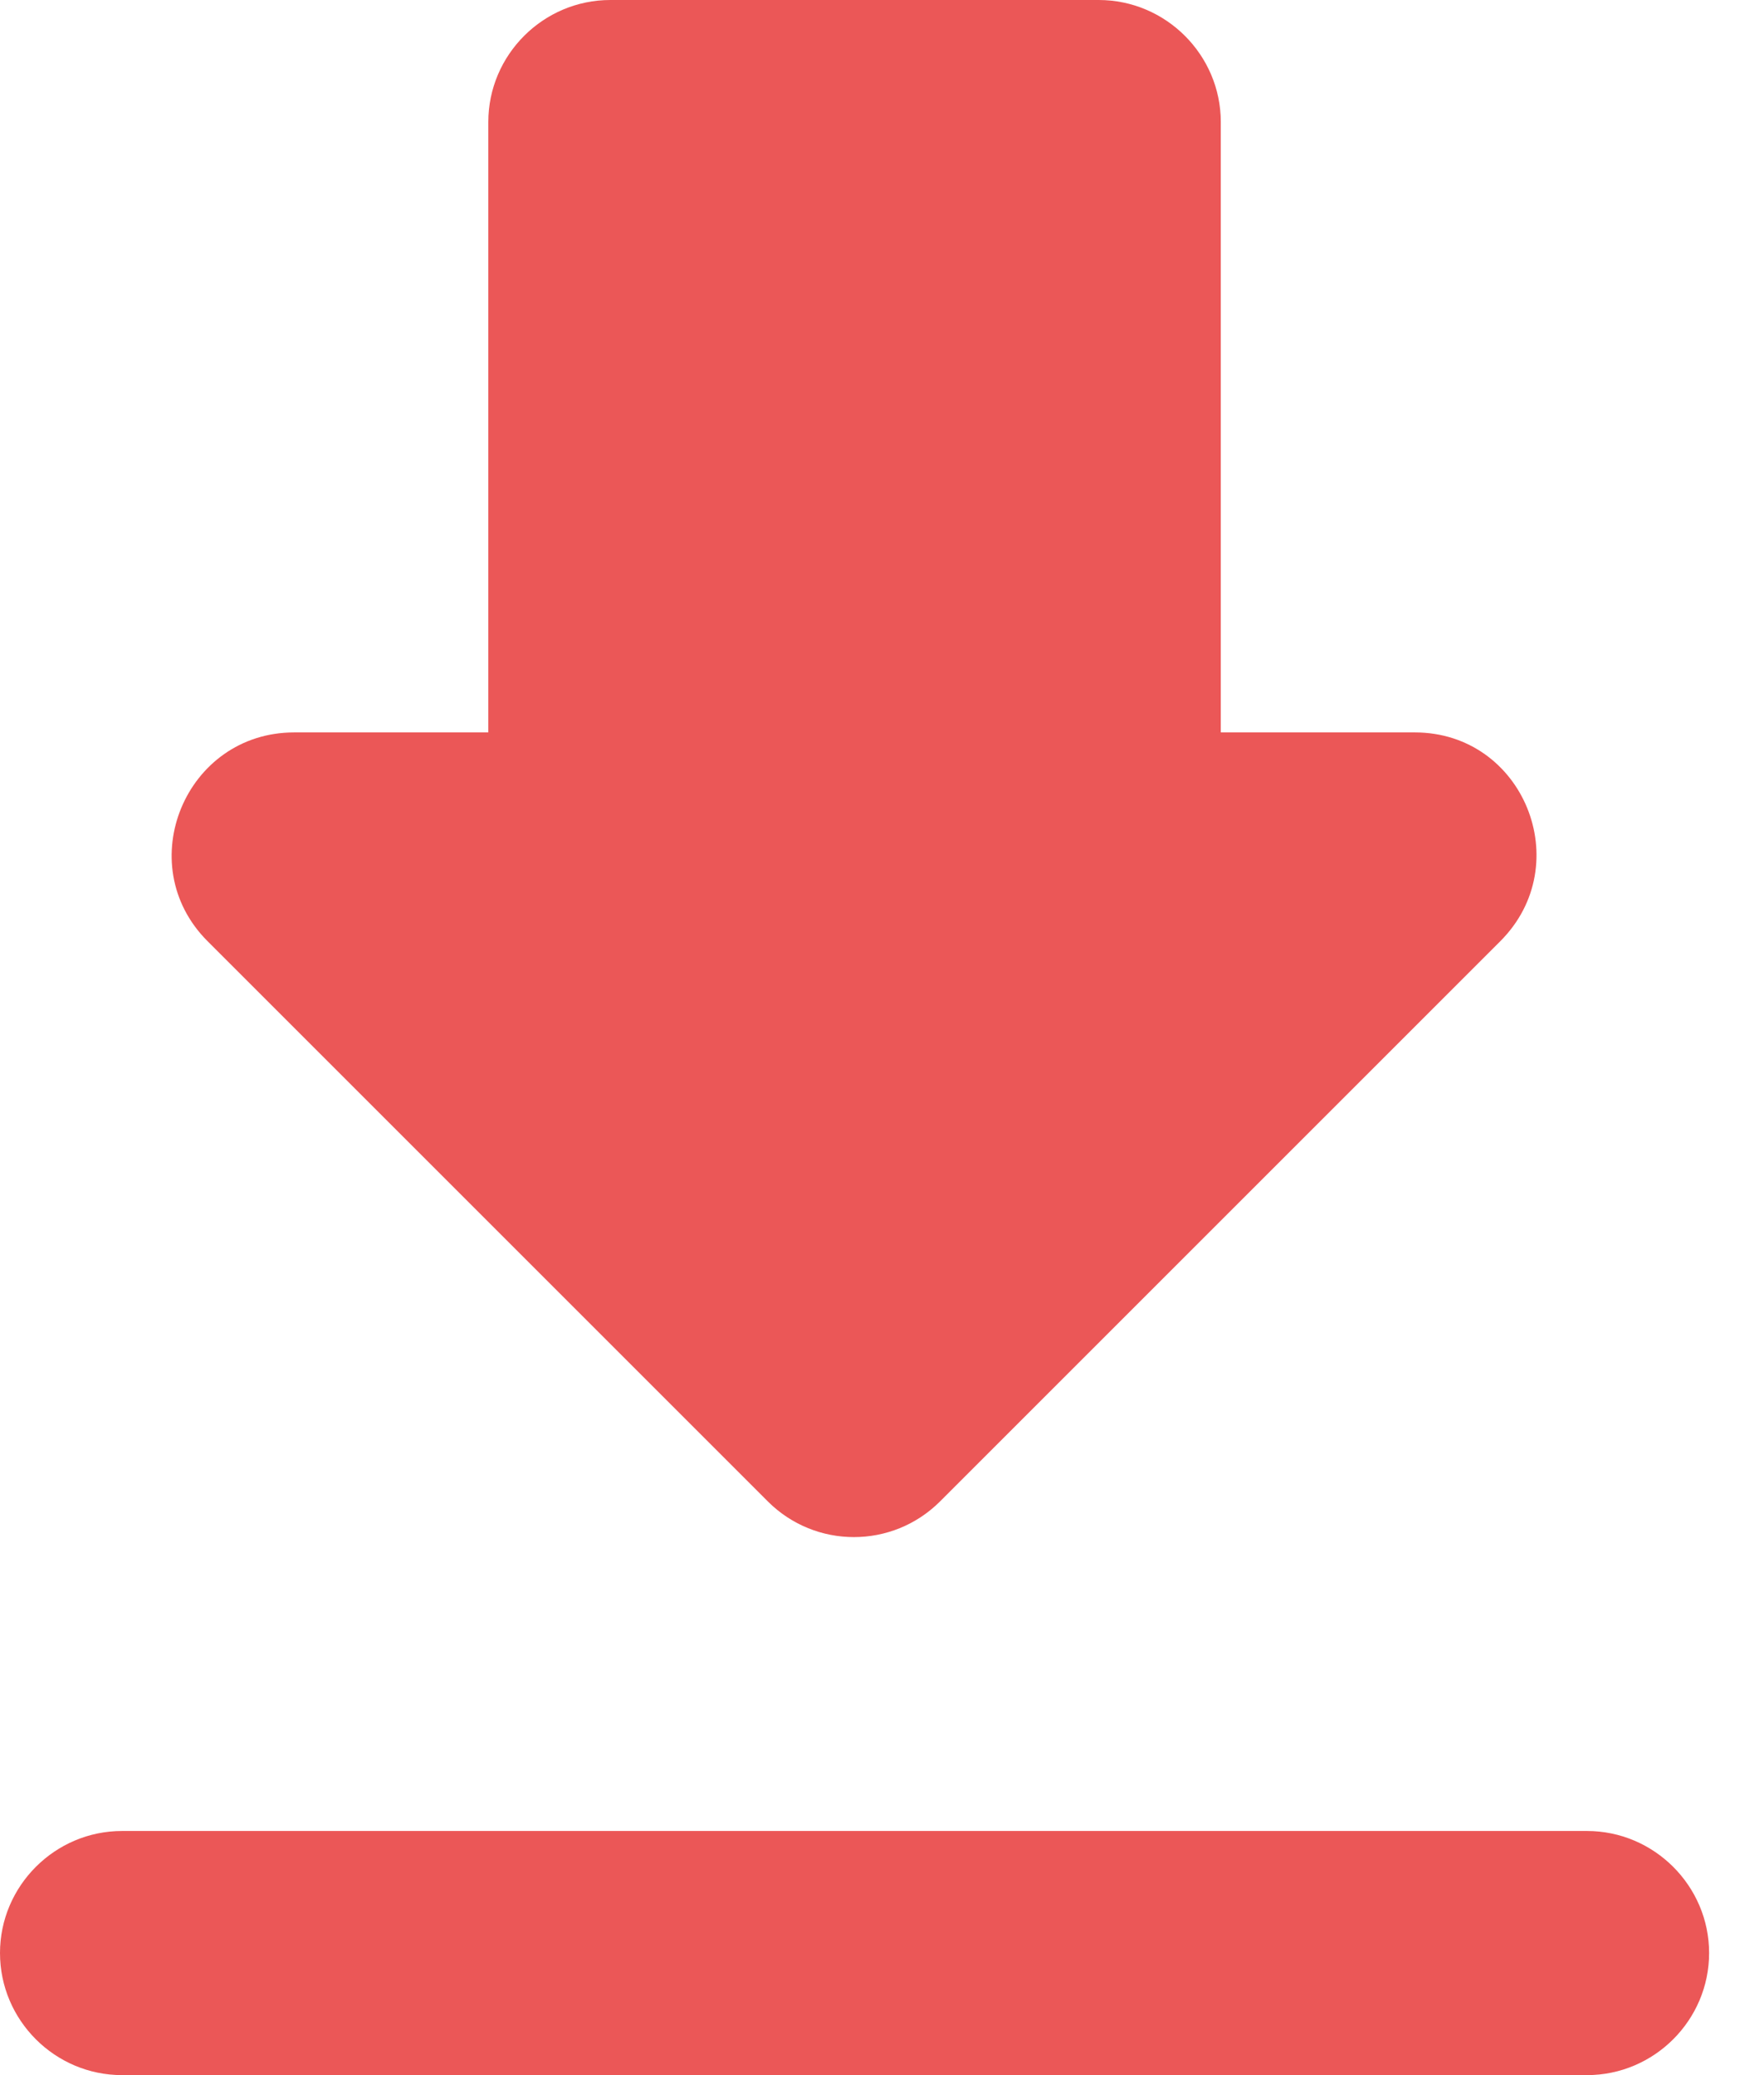 <svg width="17" height="20" viewBox="0 0 17 20" fill="none" xmlns="http://www.w3.org/2000/svg">
<path fill-rule="evenodd" clip-rule="evenodd" d="M11.765 7.059H13.635C14.682 7.059 15.2 8.329 14.459 9.071L9.059 14.471C8.6 14.929 7.859 14.929 7.4 14.471L2 9.071C1.259 8.329 1.788 7.059 2.835 7.059H4.706V1.176C4.706 0.529 5.235 0 5.882 0H10.588C11.235 0 11.765 0.529 11.765 1.176V7.059ZM1.176 20C0.529 20 0 19.471 0 18.823C0 18.177 0.529 17.647 1.176 17.647H15.294C15.941 17.647 16.471 18.177 16.471 18.823C16.471 19.471 15.941 20 15.294 20H1.176Z" fill="#EB5757"/>
</svg>
